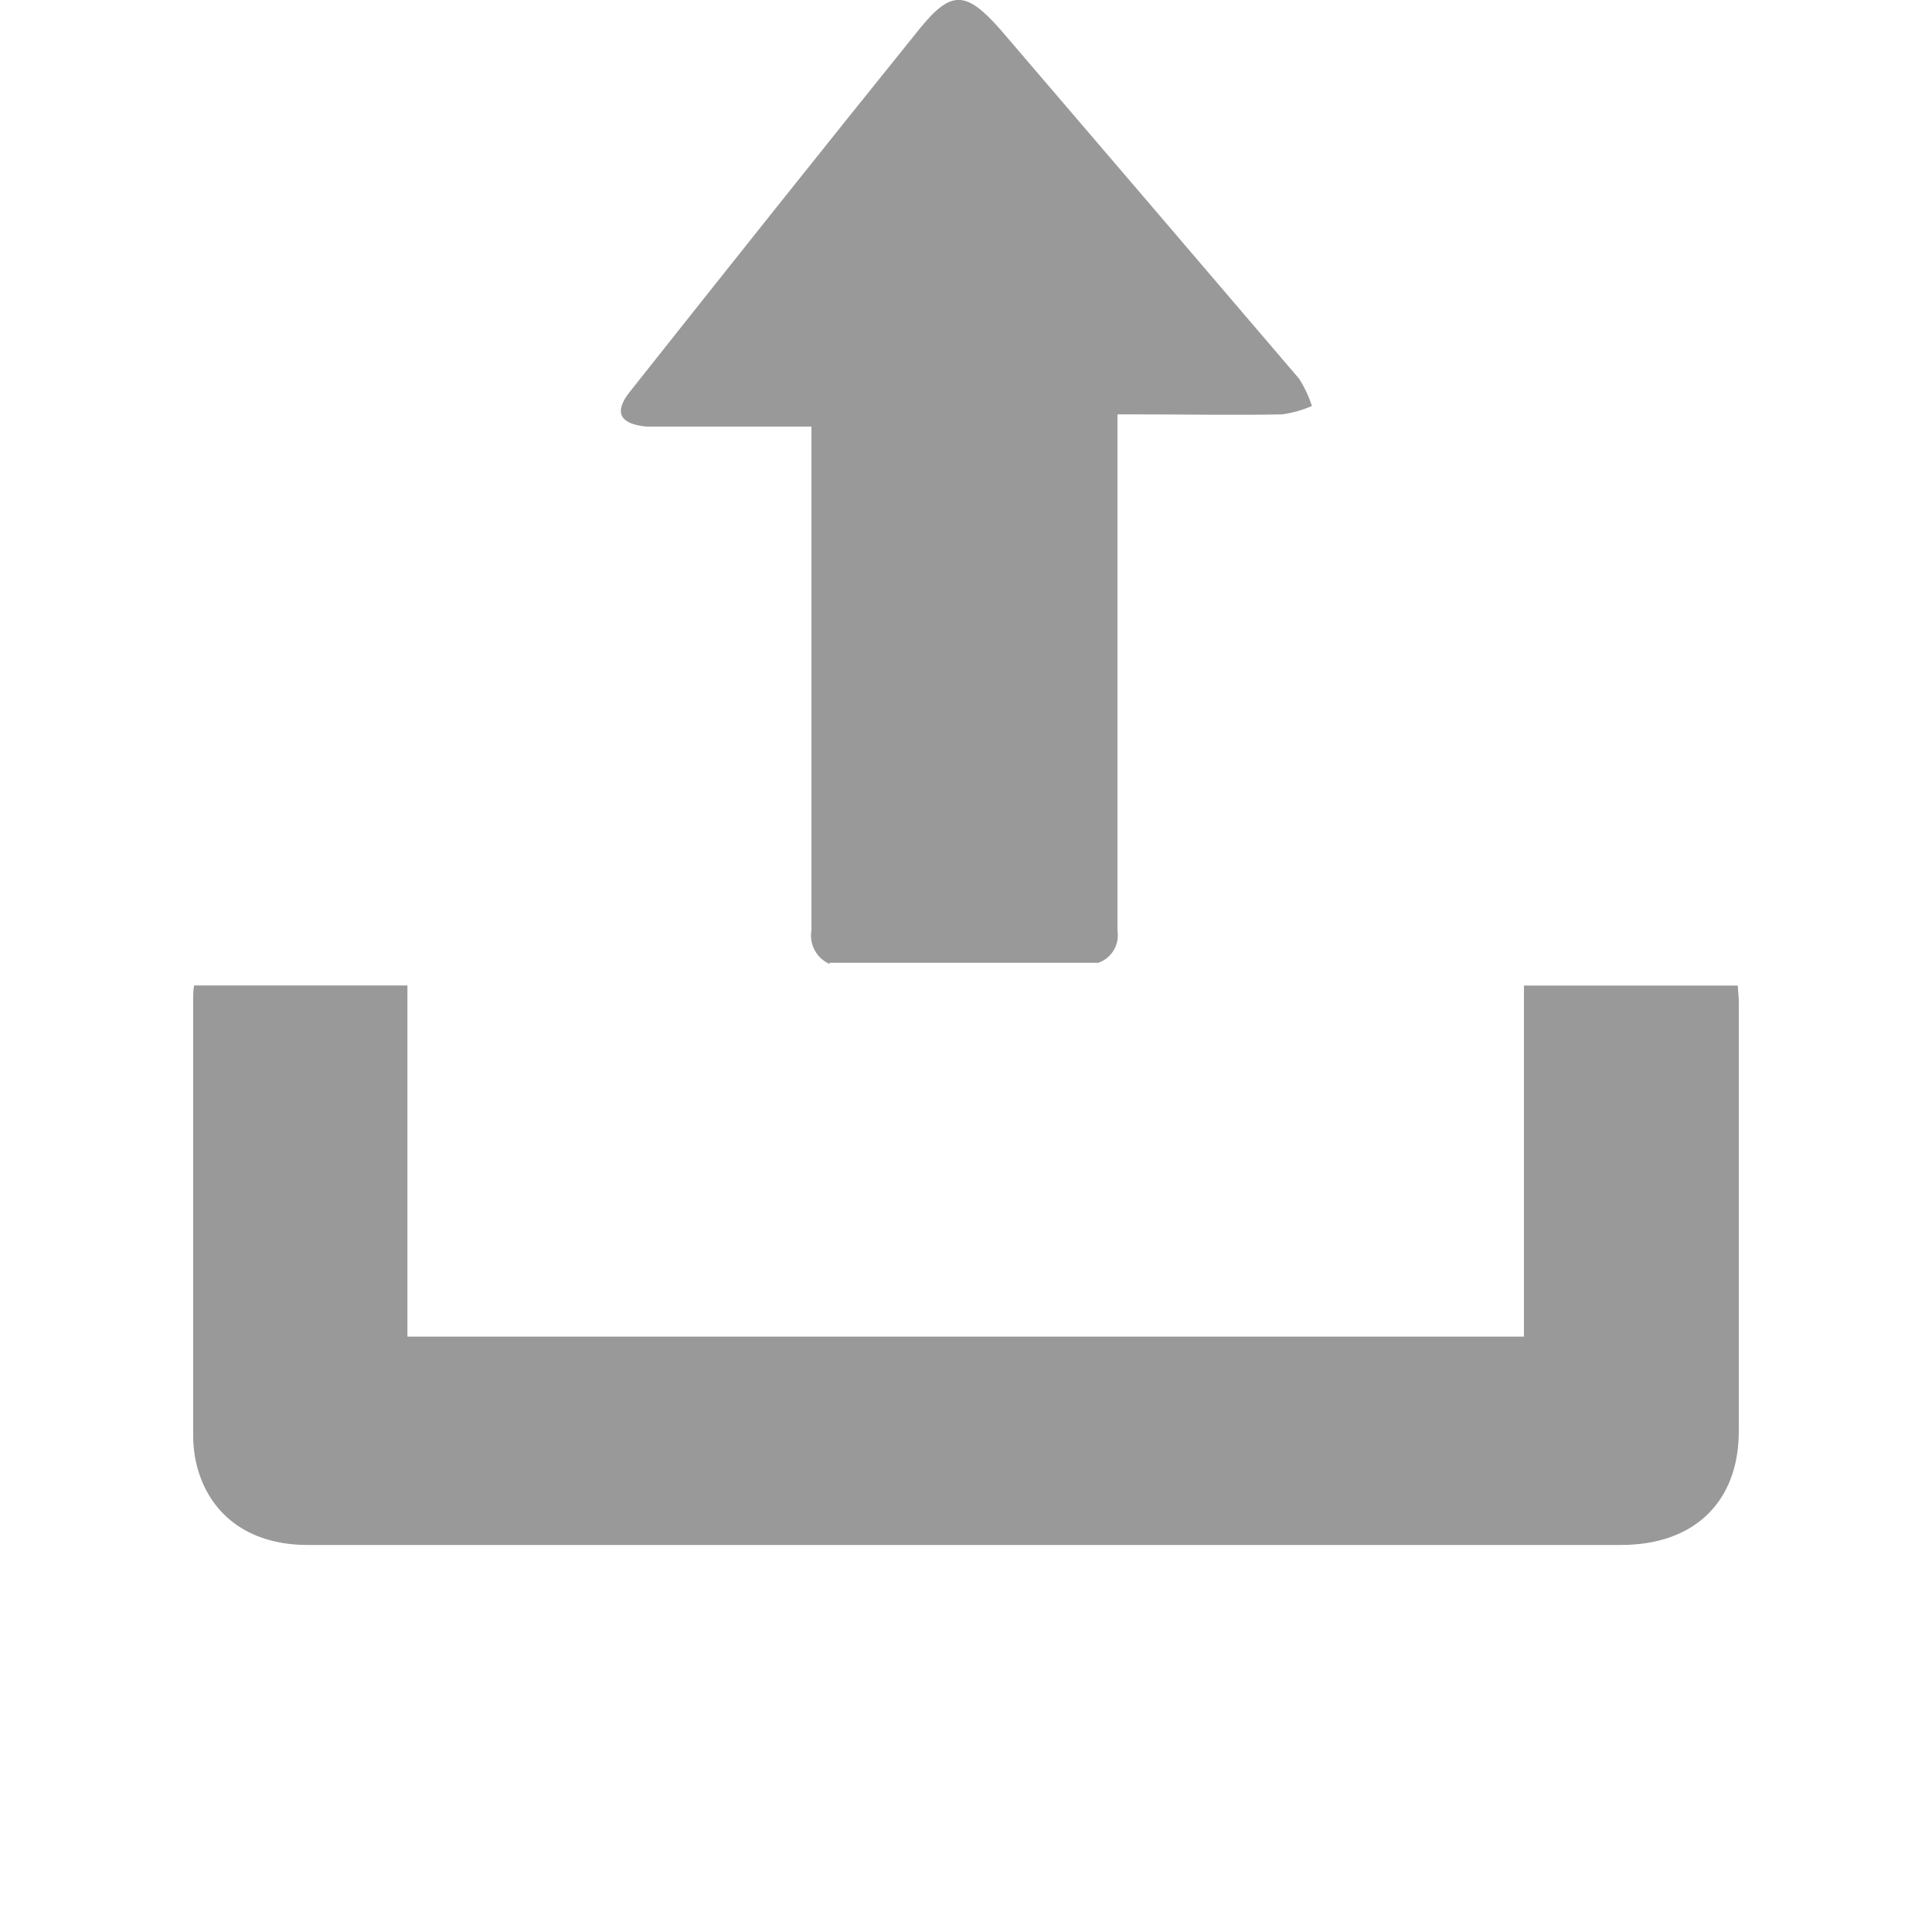 <svg xmlns="http://www.w3.org/2000/svg" xmlns:xlink="http://www.w3.org/1999/xlink" width="50px" height="50px" fill="#999" version="1.1" viewBox="0 0 700 700"><g xmlns="http://www.w3.org/2000/svg"><path d="m300.61 349.27c-4.742-2.047-7.469-7.062-6.609-12.152v-174.95-7.617h-53.703-6.215c-9.574-0.953-11.762-5.207-5.879-12.602 34.887-44.012 69.828-87.918 105-131.54 11.48-14.168 16.801-13.664 29.008 0 36.176 42.223 72.316 84.465 108.41 126.73l0.004 0.004c2.004 3.098 3.586 6.449 4.703 9.969-3.438 1.469-7.051 2.484-10.754 3.023-17.695 0.336-35.391 0-53.09 0h-6.606v6.16 180.99c0.777 5-2.117 9.844-6.887 11.535h-97.383z"/><path d="m70.336 357.05h77.281v127.23h404.54v-127.18h77.504c0 1.961 0.336 3.863 0.336 5.602v155.85c0 25.648-16.184 41.215-42.617 41.215h-475.27c-20.832 0.223-35.504-9.969-40.547-27.777-1.074-3.961-1.602-8.047-1.566-12.152v-158.03c0-1.402 0-2.856 0.336-4.762z"/></g></svg>